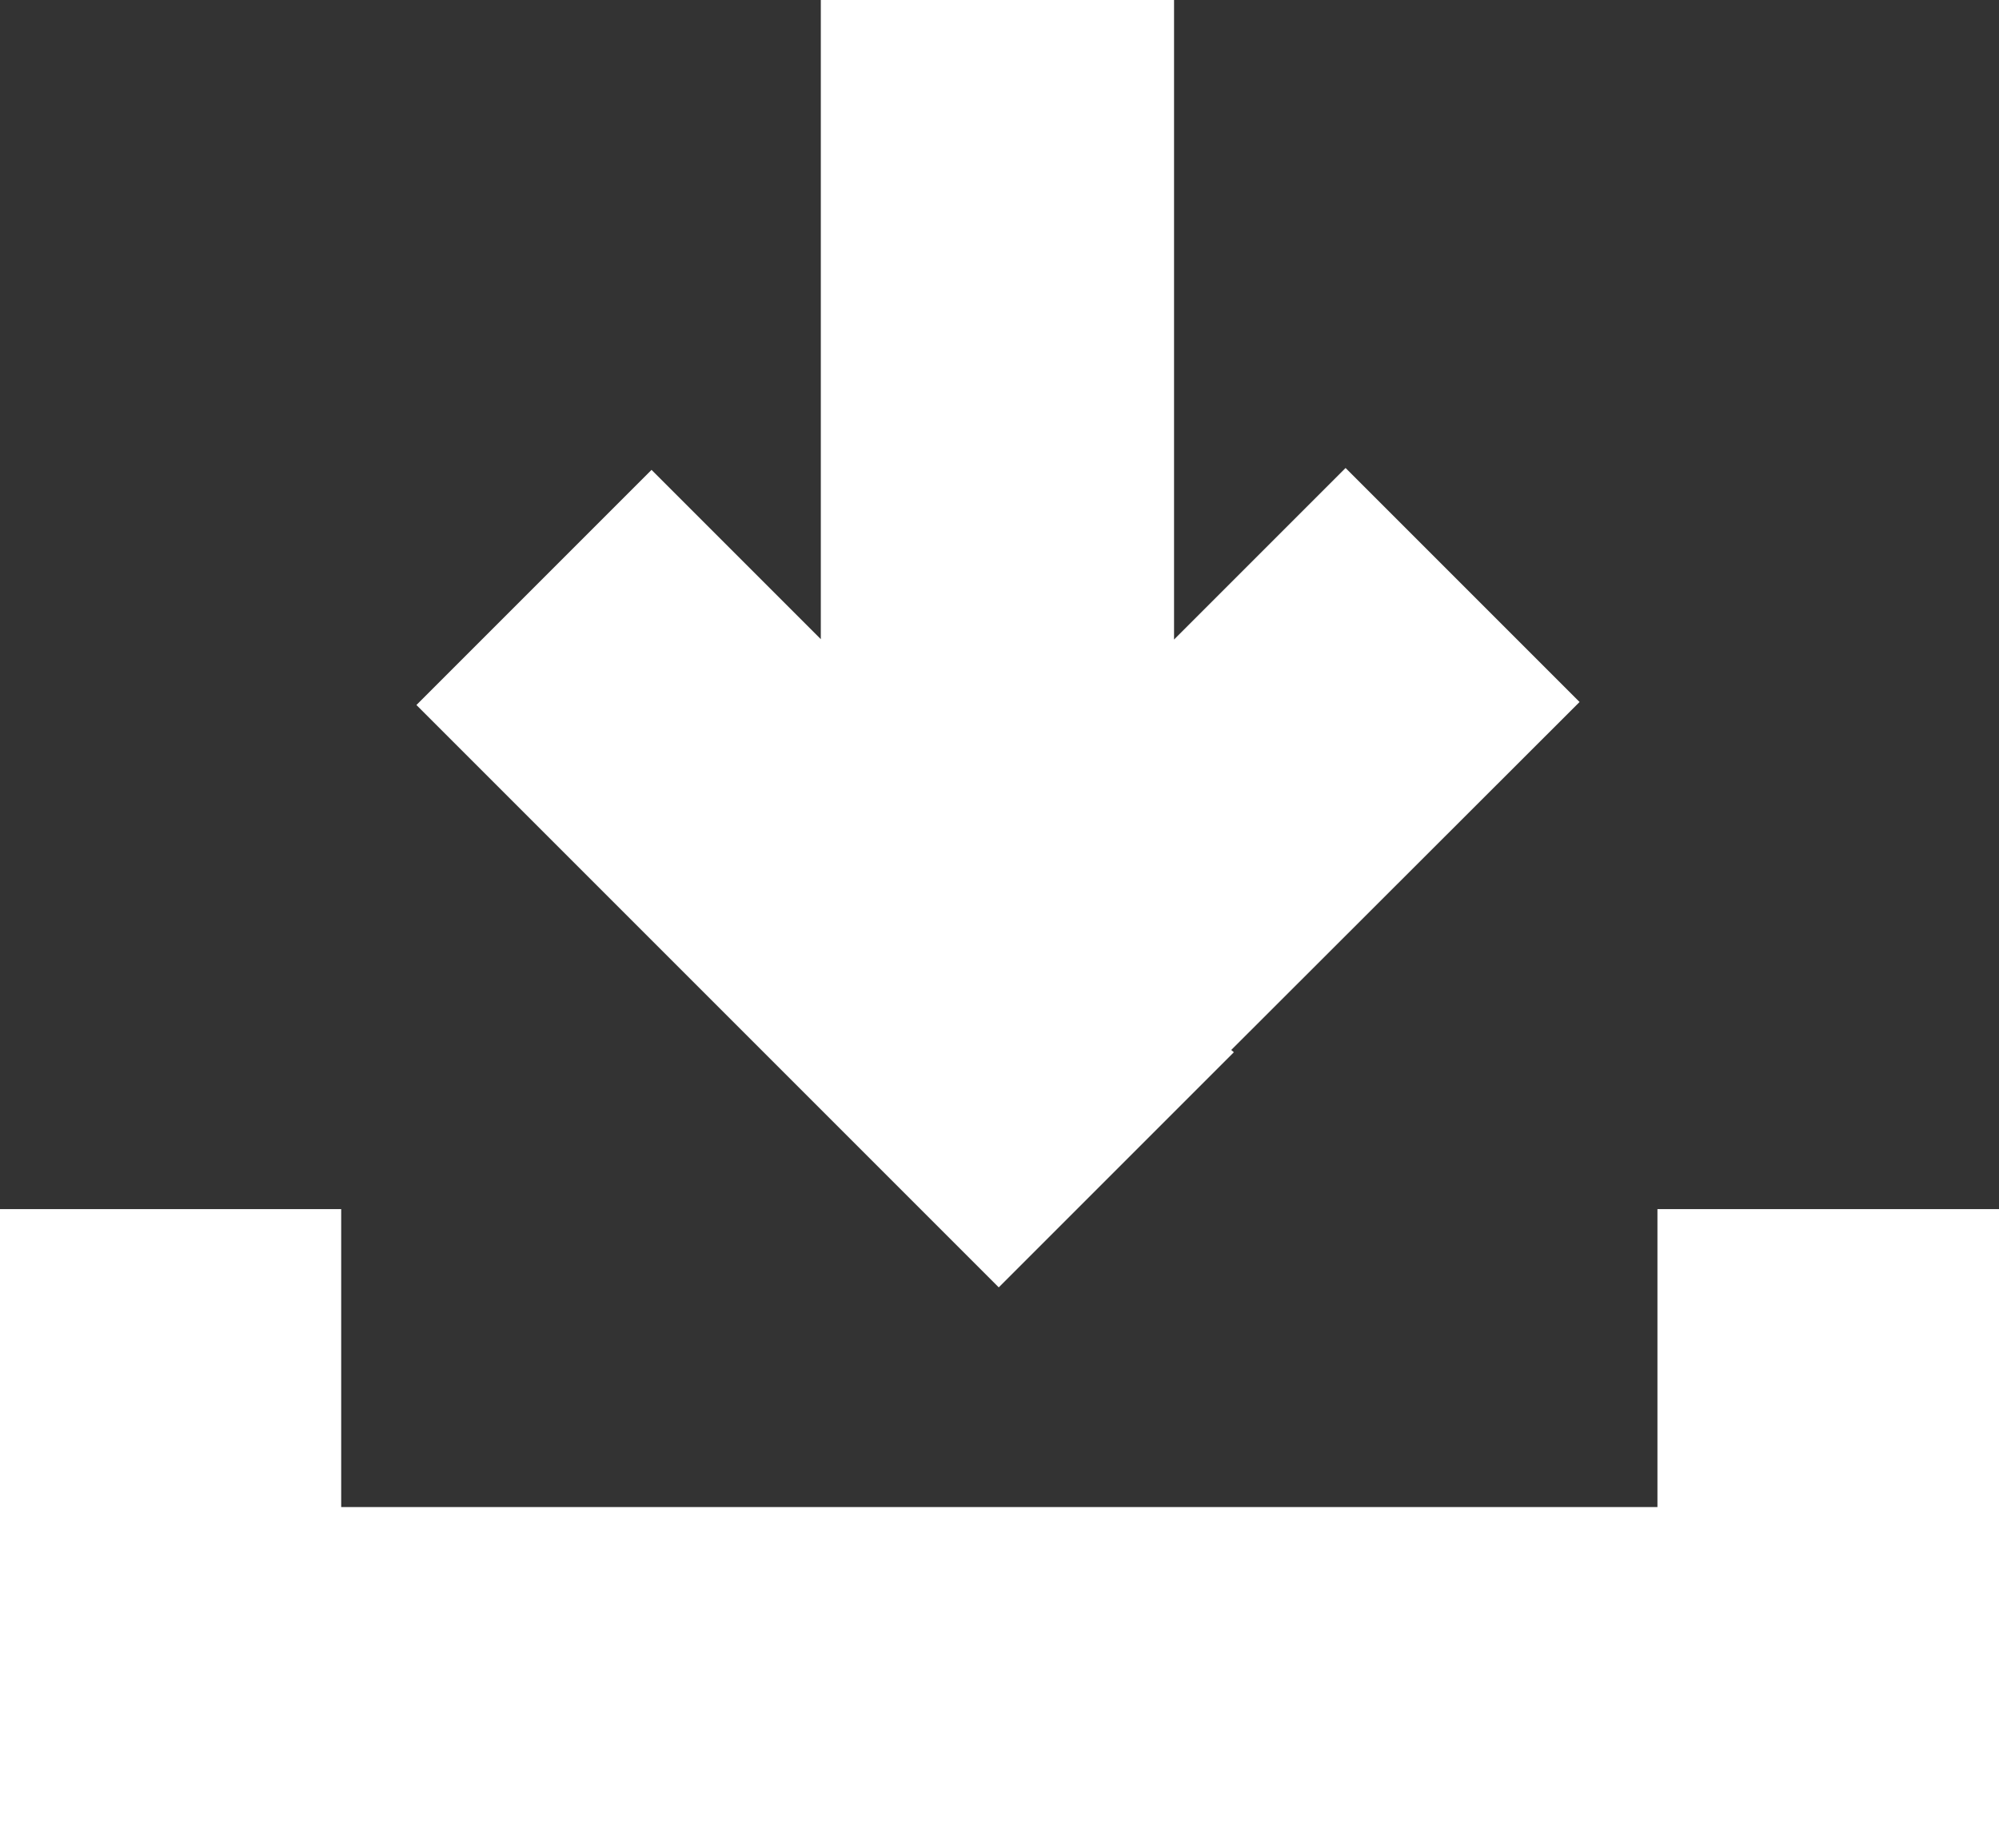 <?xml version="1.0" encoding="utf-8"?>
<!-- Generator: Adobe Illustrator 23.0.2, SVG Export Plug-In . SVG Version: 6.00 Build 0)  -->
<svg version="1.1" id="Capa_1" xmlns="http://www.w3.org/2000/svg" xmlns:xlink="http://www.w3.org/1999/xlink" x="0px" y="0px"
	 viewBox="0 0 531.4 491.3" style="enable-background:new 0 0 531.4 491.3;" xml:space="preserve">
<rect x="0" y="0" width="531.4" height="491.3" fill="#333333" stroke="none"/>
<style type="text/css">
	.st0{fill:#FFFFFF;}
</style>
<g>
	<polygon class="st0" points="419.9,186.6 357.7,124.4 312.1,170 312.1,0 218.2,0 218.2,169.9 173.2,124.9 110.7,187.4 265.5,342.2 
		328,279.7 327.3,279.1 	"/>
	<polygon class="st0" points="440.6,321.4 440.6,400.6 90.7,400.6 90.7,321.4 0,321.4 0,400.6 0,491.3 90.7,491.3 440.6,491.3 
		531.4,491.3 531.4,400.6 531.4,321.4 	"/>
</g>
</svg>

